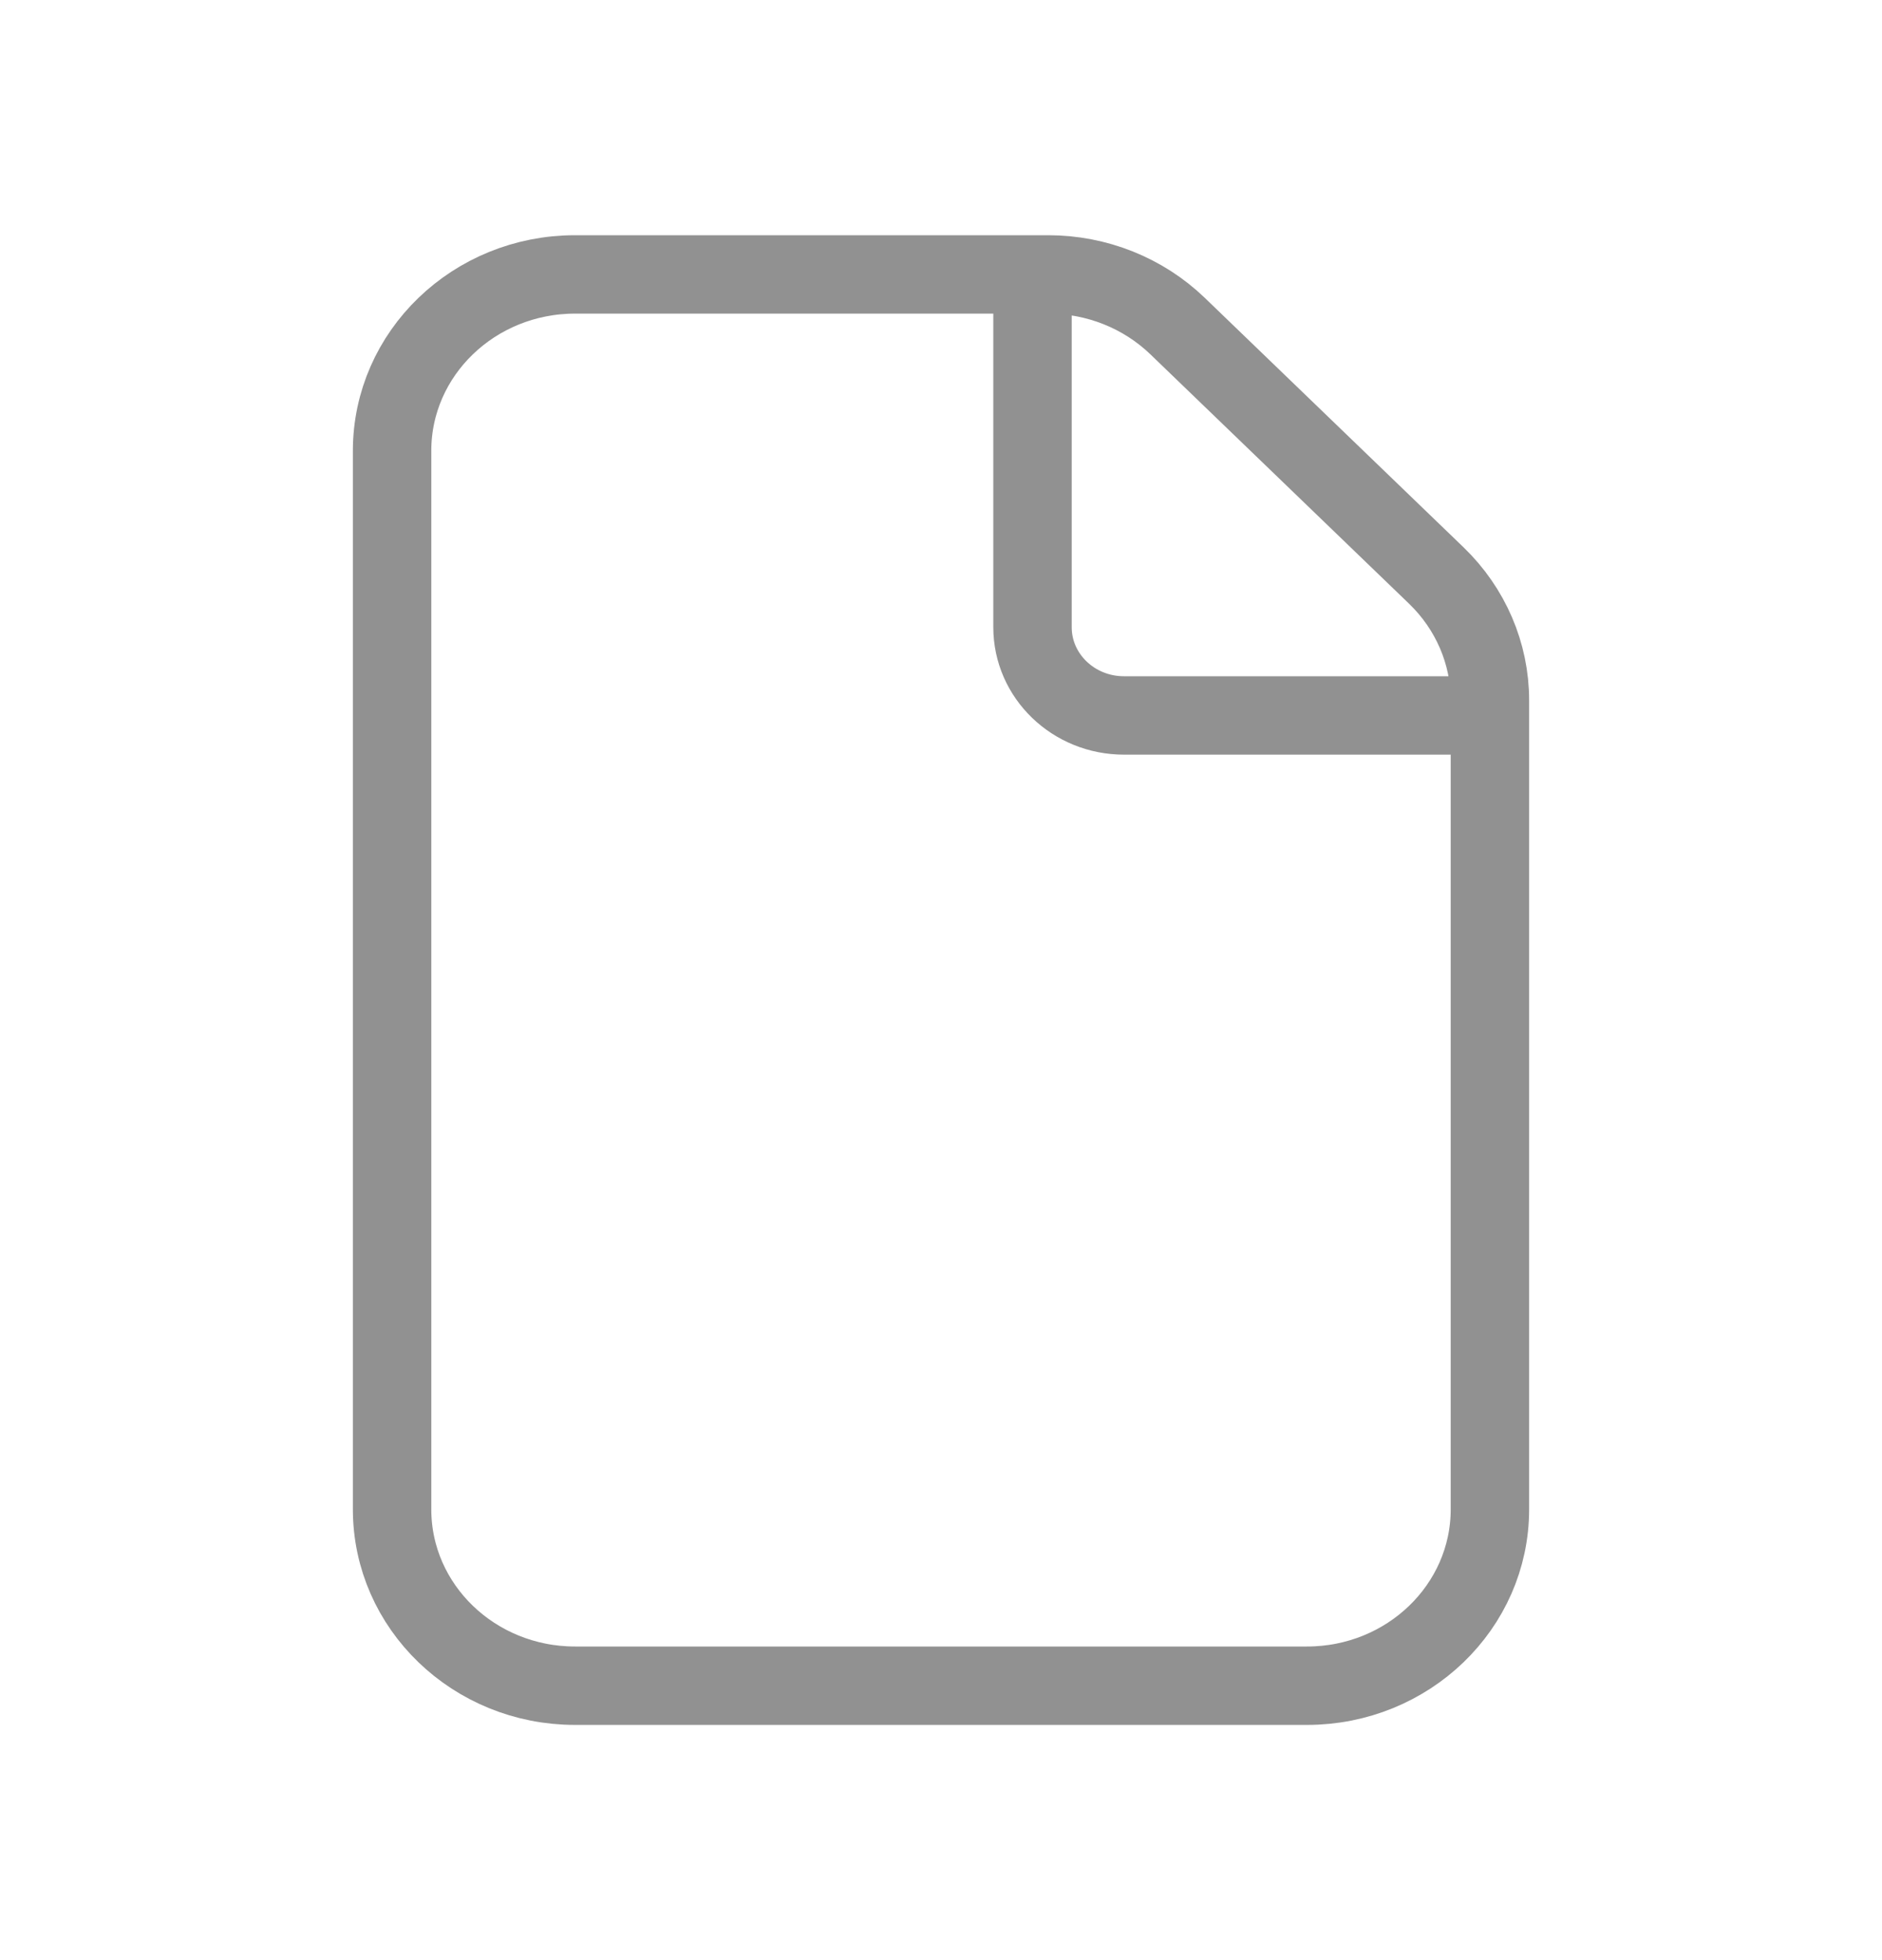 <svg width="24" height="25" viewBox="0 0 24 25" fill="none" xmlns="http://www.w3.org/2000/svg">
<path d="M13.167 3.5V8C13.167 8.621 13.689 9.125 14.333 9.125H19M13.367 3.5H7.333C6.045 3.5 5 4.507 5 5.75V19.25C5 20.493 6.045 21.5 7.333 21.5H16.667C17.955 21.5 19 20.493 19 19.25V8.932C19 8.335 18.754 7.763 18.317 7.341L15.017 4.159C14.579 3.737 13.986 3.5 13.367 3.5Z" stroke="#919191"/>
</svg>
